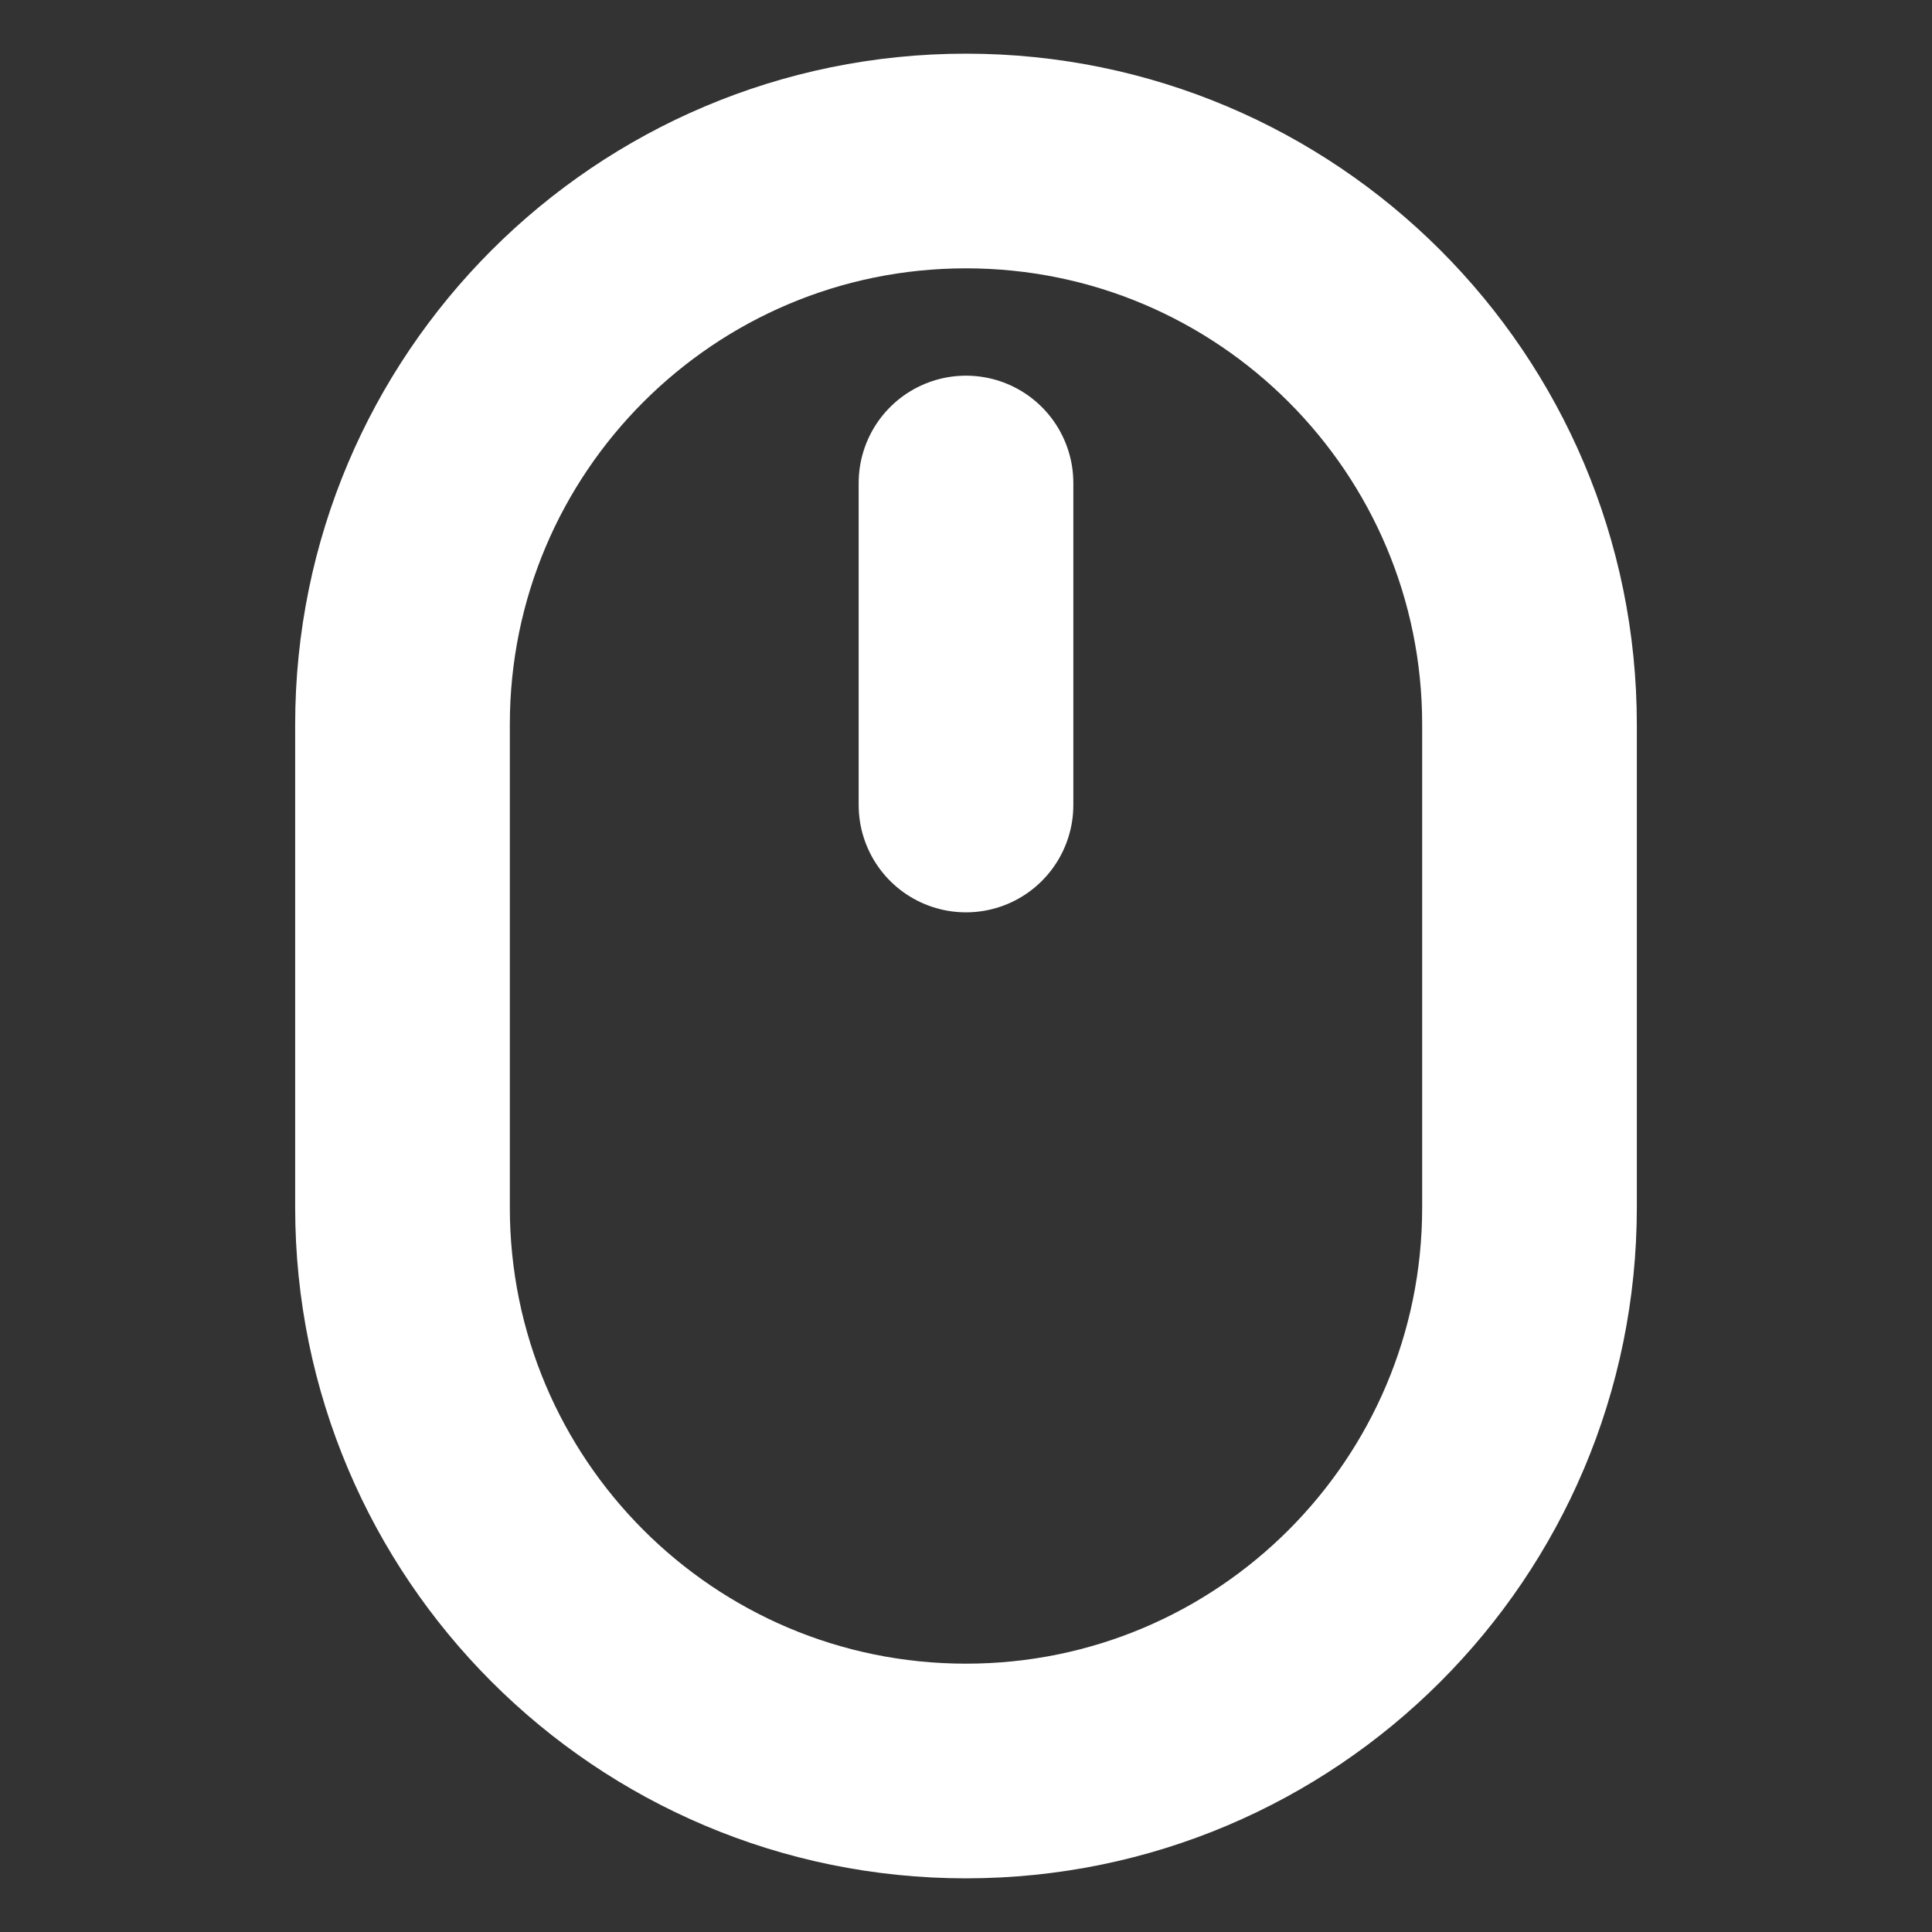 <svg width="18" height="18" viewBox="0 0 18 18" fill="none" xmlns="http://www.w3.org/2000/svg">
<rect x="0" y="0" width="18" height="18" fill="#333333" stroke="none"/>
<path d="M14.25 6.75C14.25 3.85 11.899 1.5 9 1.5C6.101 1.5 3.75 3.85 3.75 6.75V11.25C3.75 14.149 6.101 16.5 9 16.5C11.899 16.5 14.25 14.149 14.25 11.25V6.75Z" stroke="white" stroke-width="2" stroke-linecap="round" stroke-linejoin="round"/>
<path d="M9 4.5V7.5" stroke="white" stroke-width="2" stroke-linecap="round" stroke-linejoin="round"/>
</svg>
